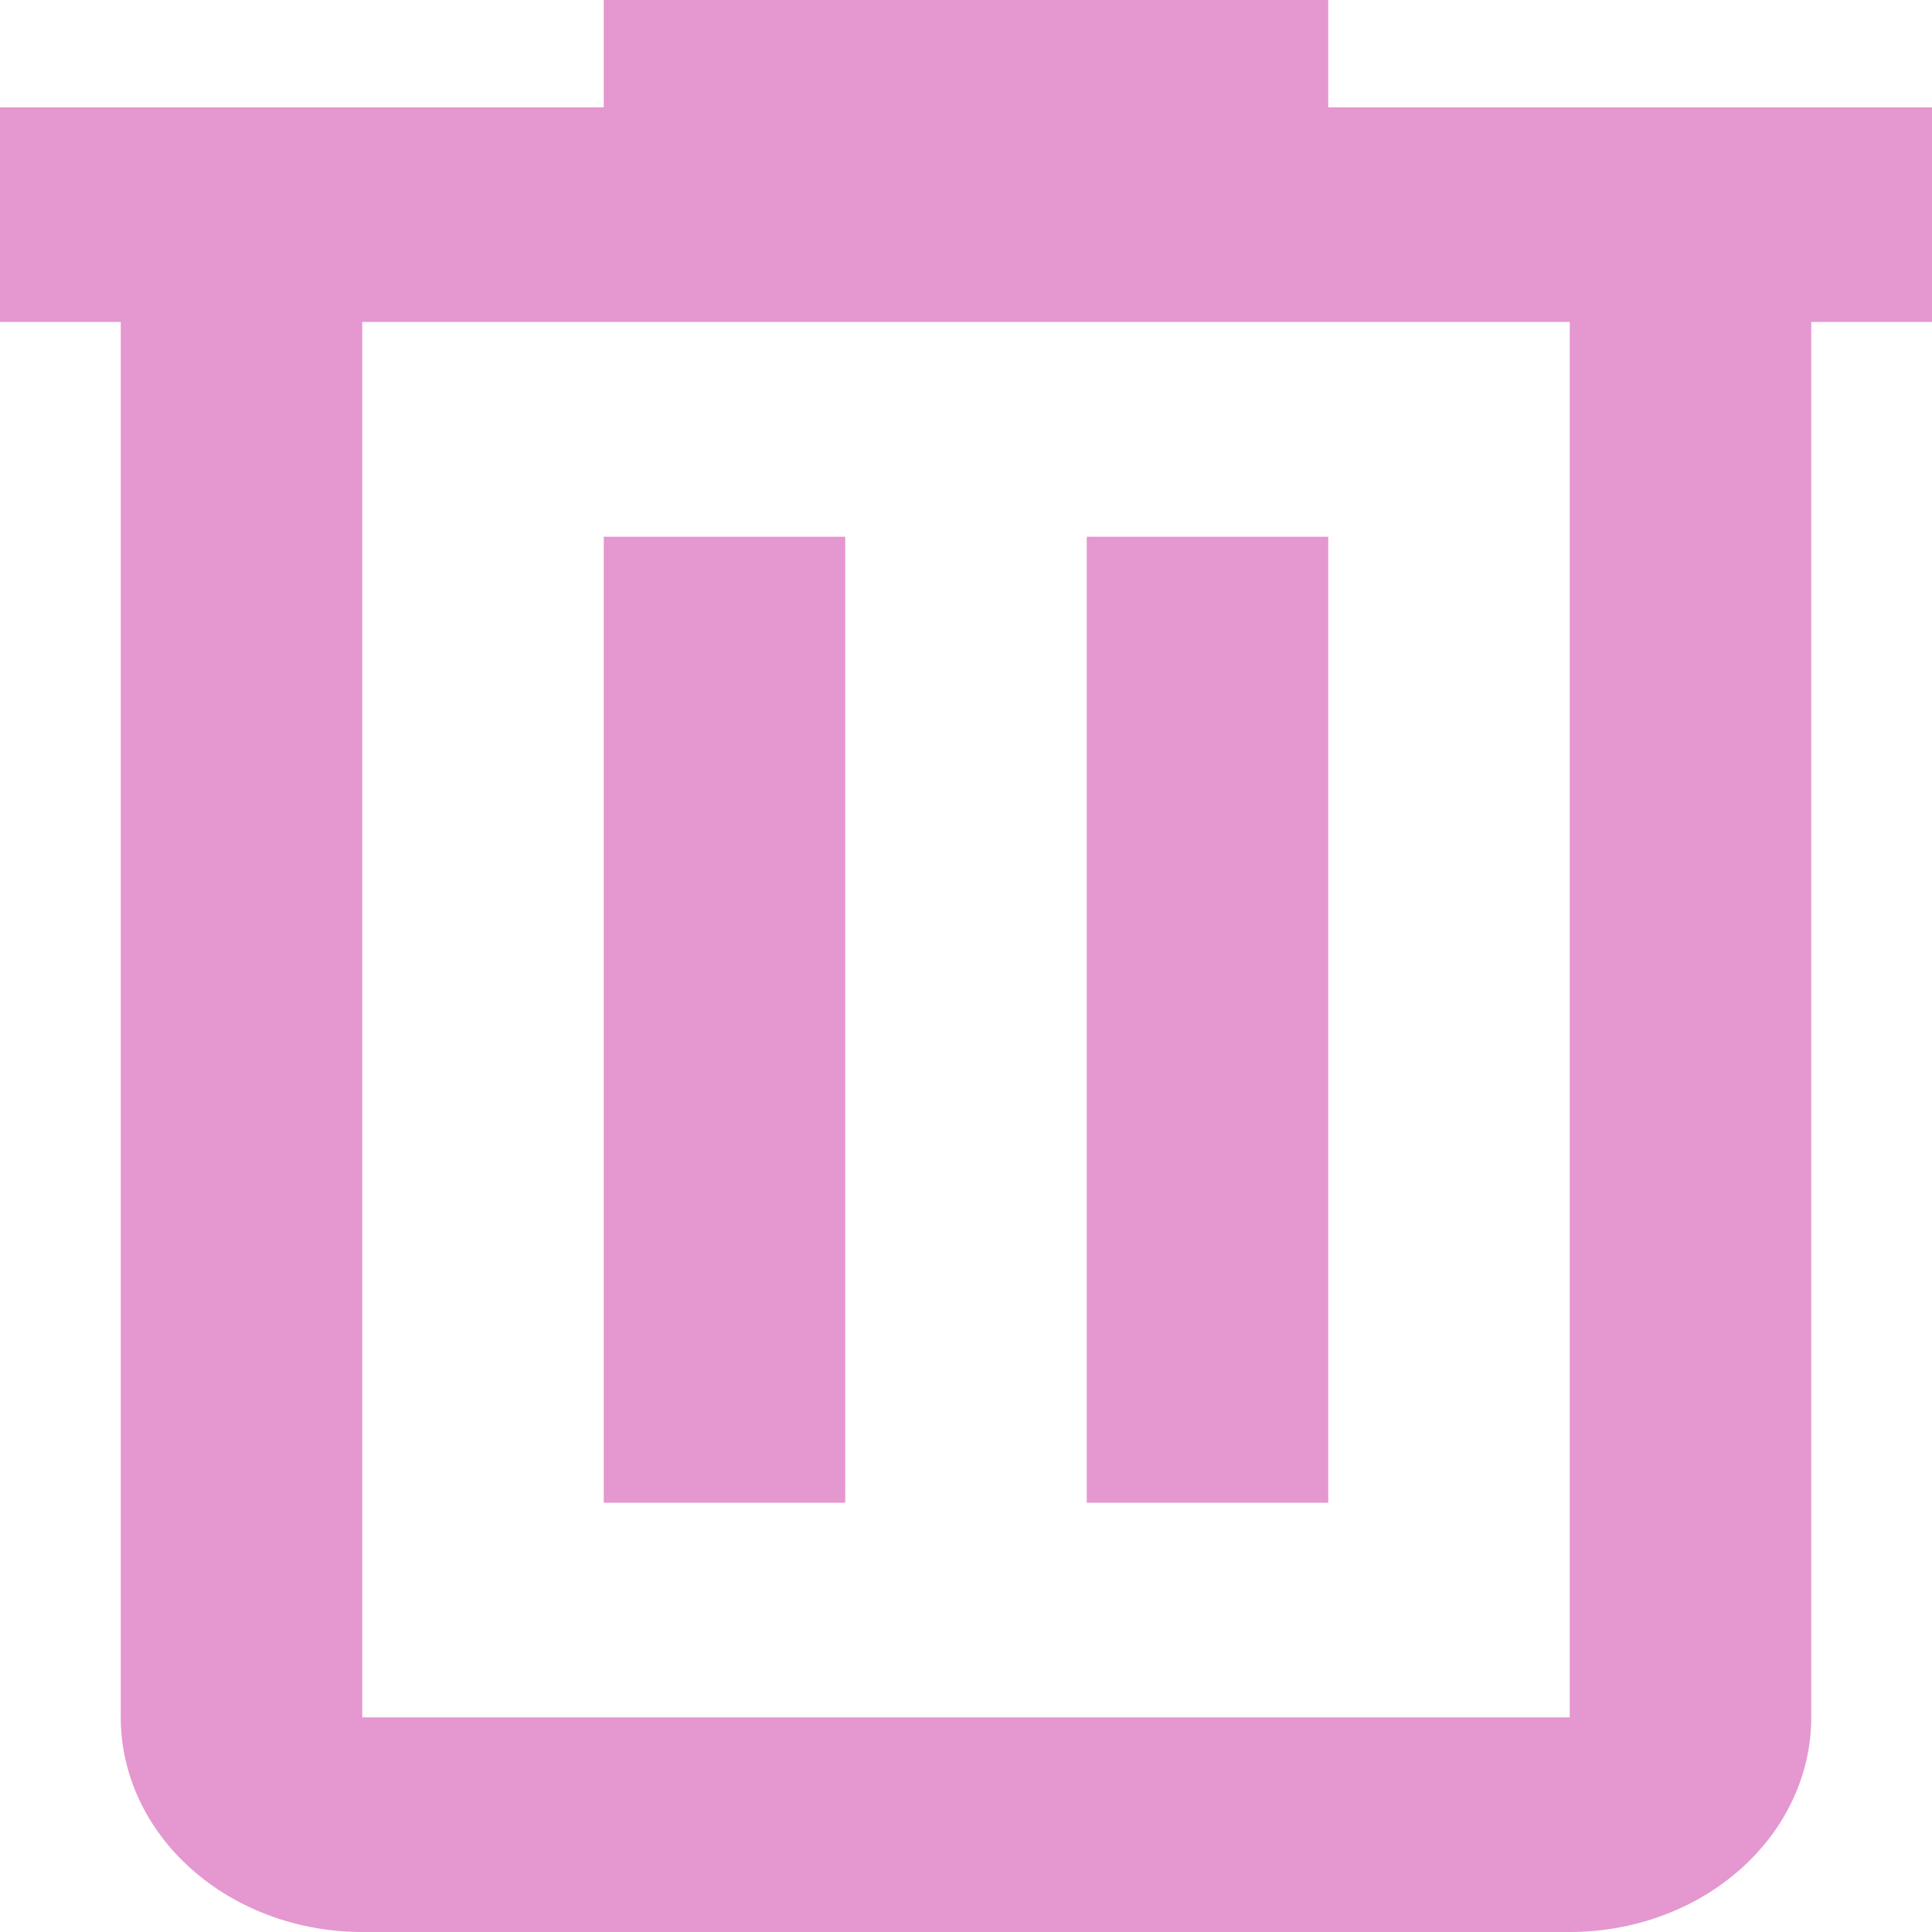 <svg width="20" height="20" viewBox="0 0 20 20" fill="none" xmlns="http://www.w3.org/2000/svg">
<path d="M6.25 0V1.111H0V3.333H1.25V17.778C1.25 18.367 1.513 18.932 1.982 19.349C2.451 19.766 3.087 20 3.75 20H16.25C16.913 20 17.549 19.766 18.018 19.349C18.487 18.932 18.75 18.367 18.75 17.778V3.333H20V1.111H13.75V0H6.25ZM3.75 3.333H16.25V17.778H3.75V3.333ZM6.25 5.556V15.556H8.75V5.556H6.25ZM11.25 5.556V15.556H13.75V5.556H11.25Z" fill="#E597D0"/>
</svg>
